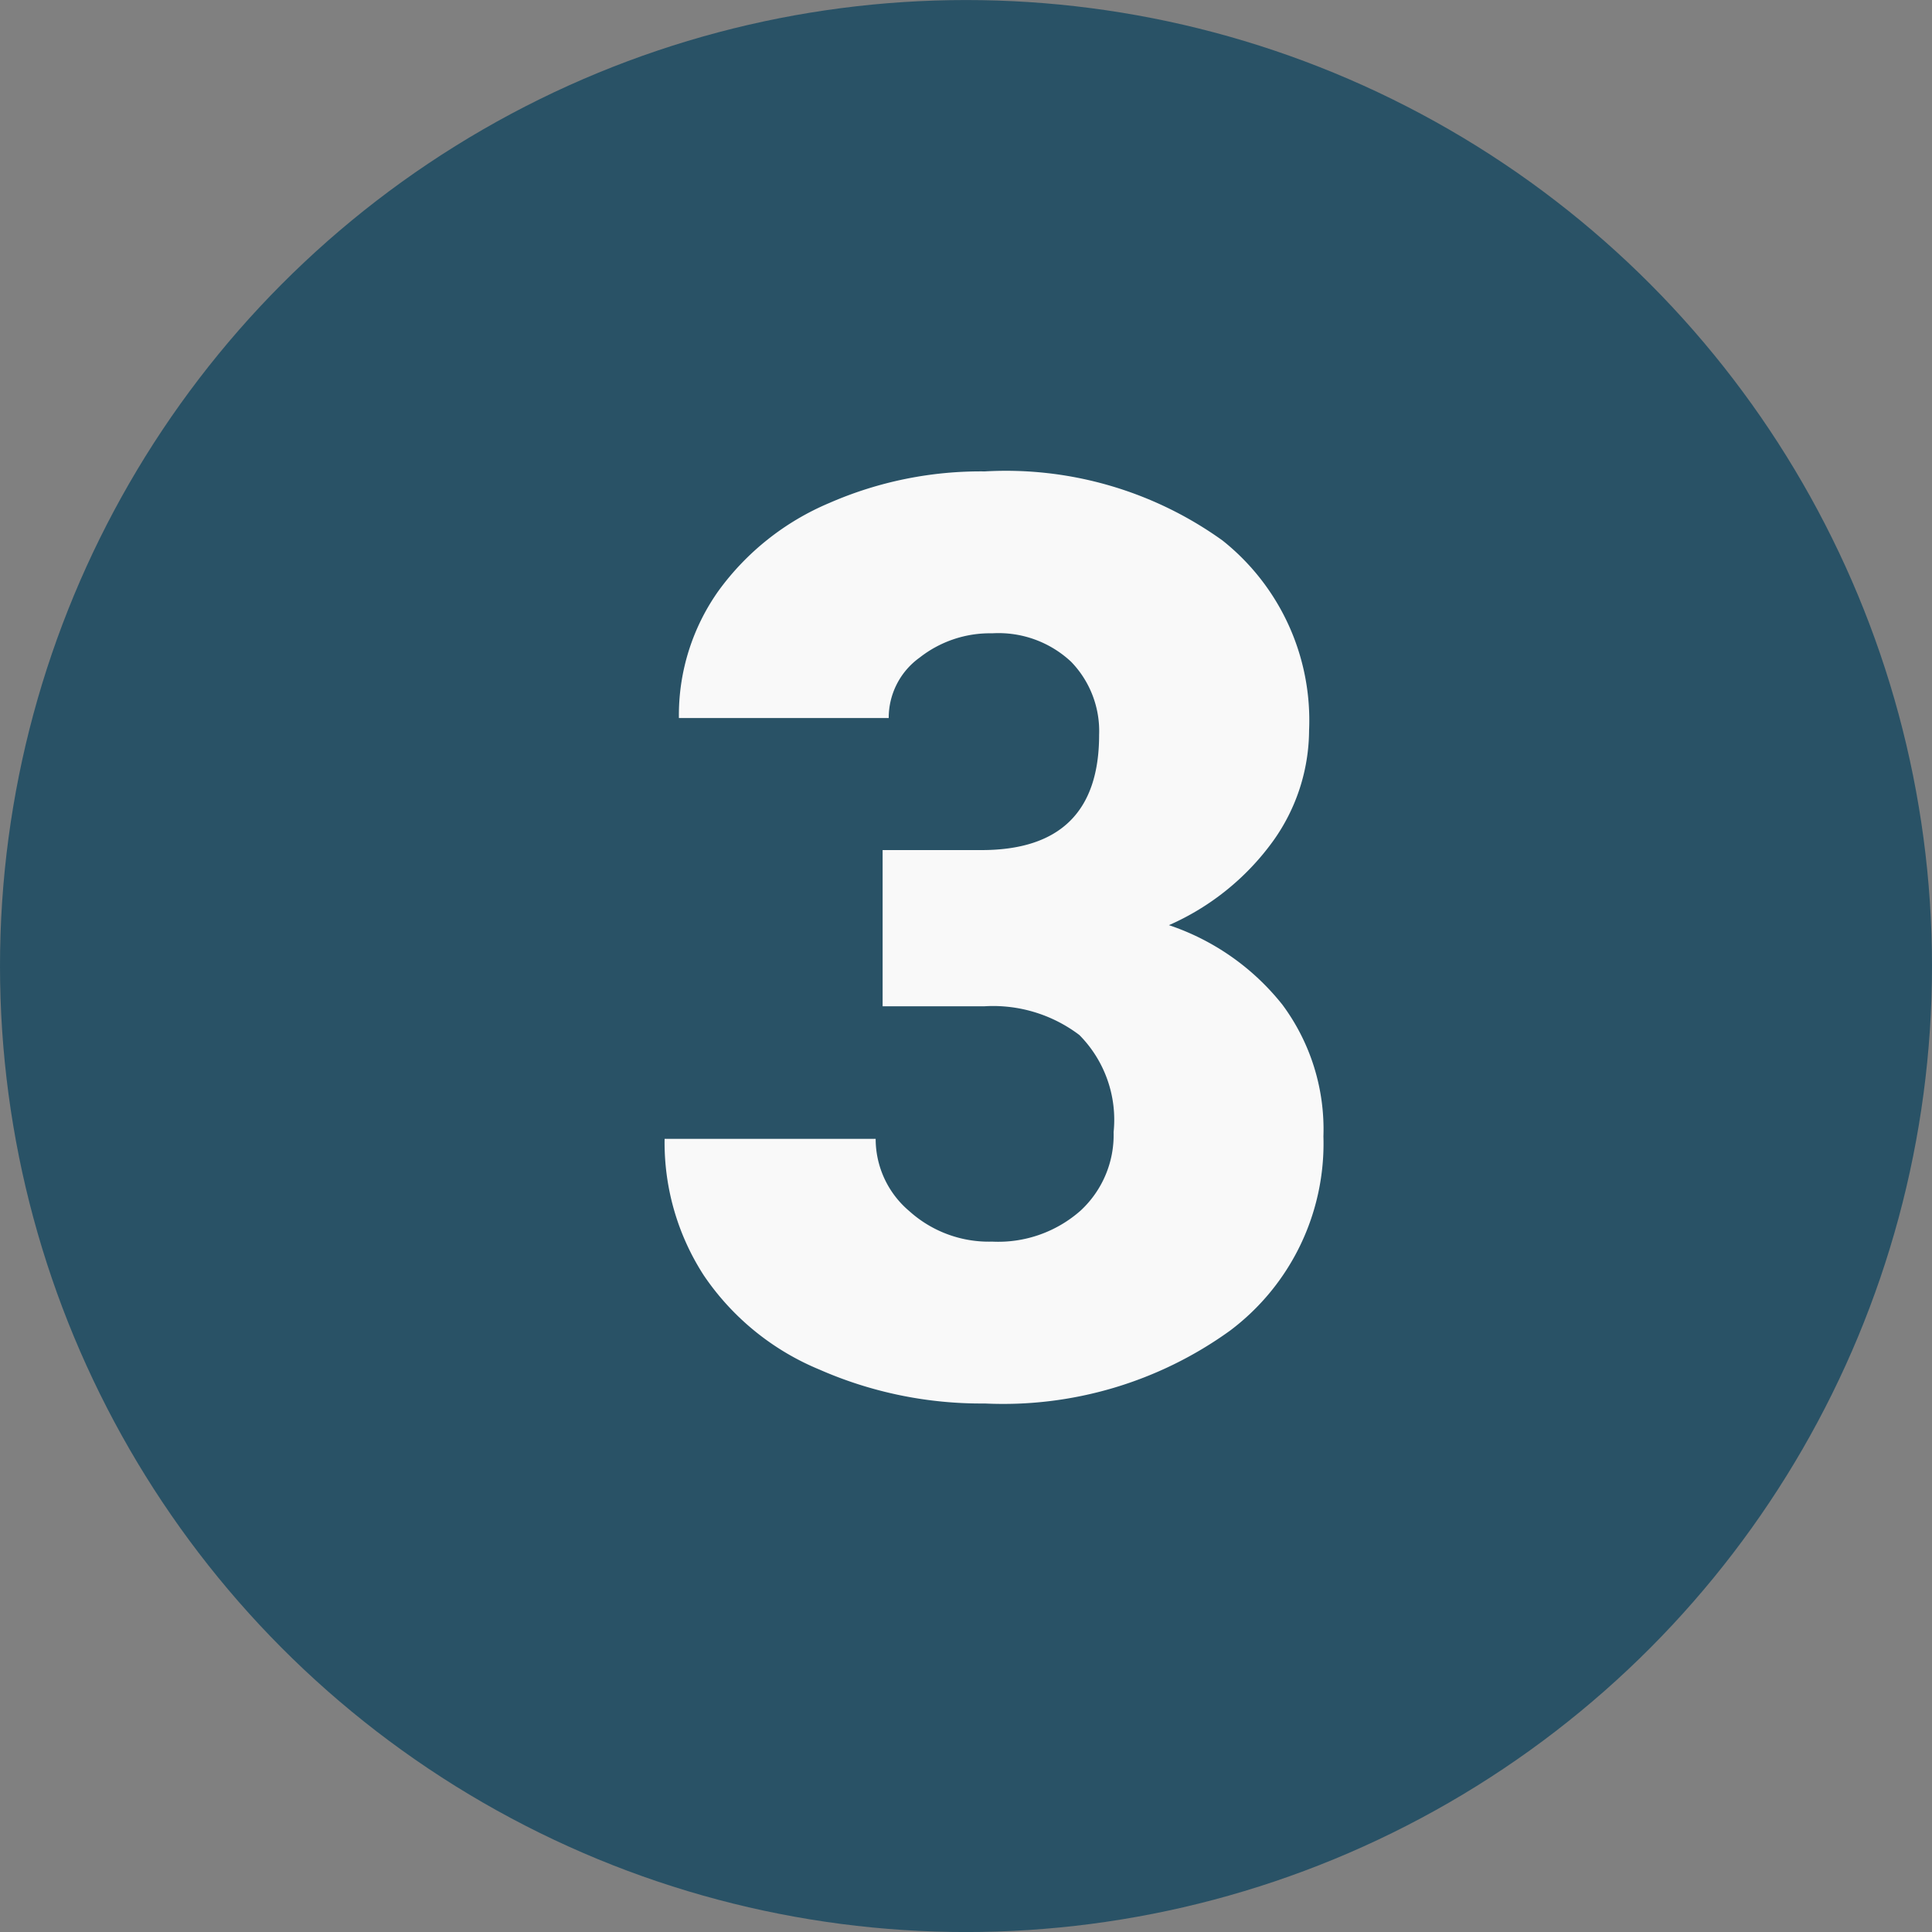 <svg xmlns="http://www.w3.org/2000/svg" width="50" height="50" viewBox="0 0 50 50">
  <rect x="0" y="0" width="50" height="50" fill="#808080" stroke="none"/>
  <g id="n3" transform="translate(0.259 0.344)" opacity="0.95">
    <circle id="Elipse_4720" data-name="Elipse 4720" cx="25" cy="25" r="25" transform="translate(-0.259 -0.343)" fill="#255065"/>
    <path id="Trazado_114310" data-name="Trazado 114310" d="M-3.158-14H-.6q3.045,0,3.045-2.981a2.578,2.578,0,0,0-.725-1.893A2.75,2.75,0,0,0-.322-19.61a2.944,2.944,0,0,0-1.877.628A1.917,1.917,0,0,0-3-17.418h-5.43a5.559,5.559,0,0,1,1.031-3.3,6.81,6.81,0,0,1,2.86-2.264A9.779,9.779,0,0,1-.516-23.8,9.608,9.608,0,0,1,5.64-22.011,5.946,5.946,0,0,1,7.879-17.1a4.956,4.956,0,0,1-.927,2.86,6.6,6.6,0,0,1-2.7,2.183A6.308,6.308,0,0,1,7.187-10,5.41,5.41,0,0,1,8.25-6.59,6.054,6.054,0,0,1,5.833-1.563,10.033,10.033,0,0,1-.516.322,10.4,10.4,0,0,1-4.794-.556,6.7,6.7,0,0,1-7.783-2.989,6.326,6.326,0,0,1-8.8-6.526h5.462a2.445,2.445,0,0,0,.87,1.869,3.072,3.072,0,0,0,2.143.79,3.218,3.218,0,0,0,2.288-.8A2.666,2.666,0,0,0,2.82-6.7a3.117,3.117,0,0,0-.886-2.514A3.7,3.7,0,0,0-.516-9.958H-3.158Z" transform="translate(25.741 35.656)" fill="#fff"/>
  </g>
</svg>
